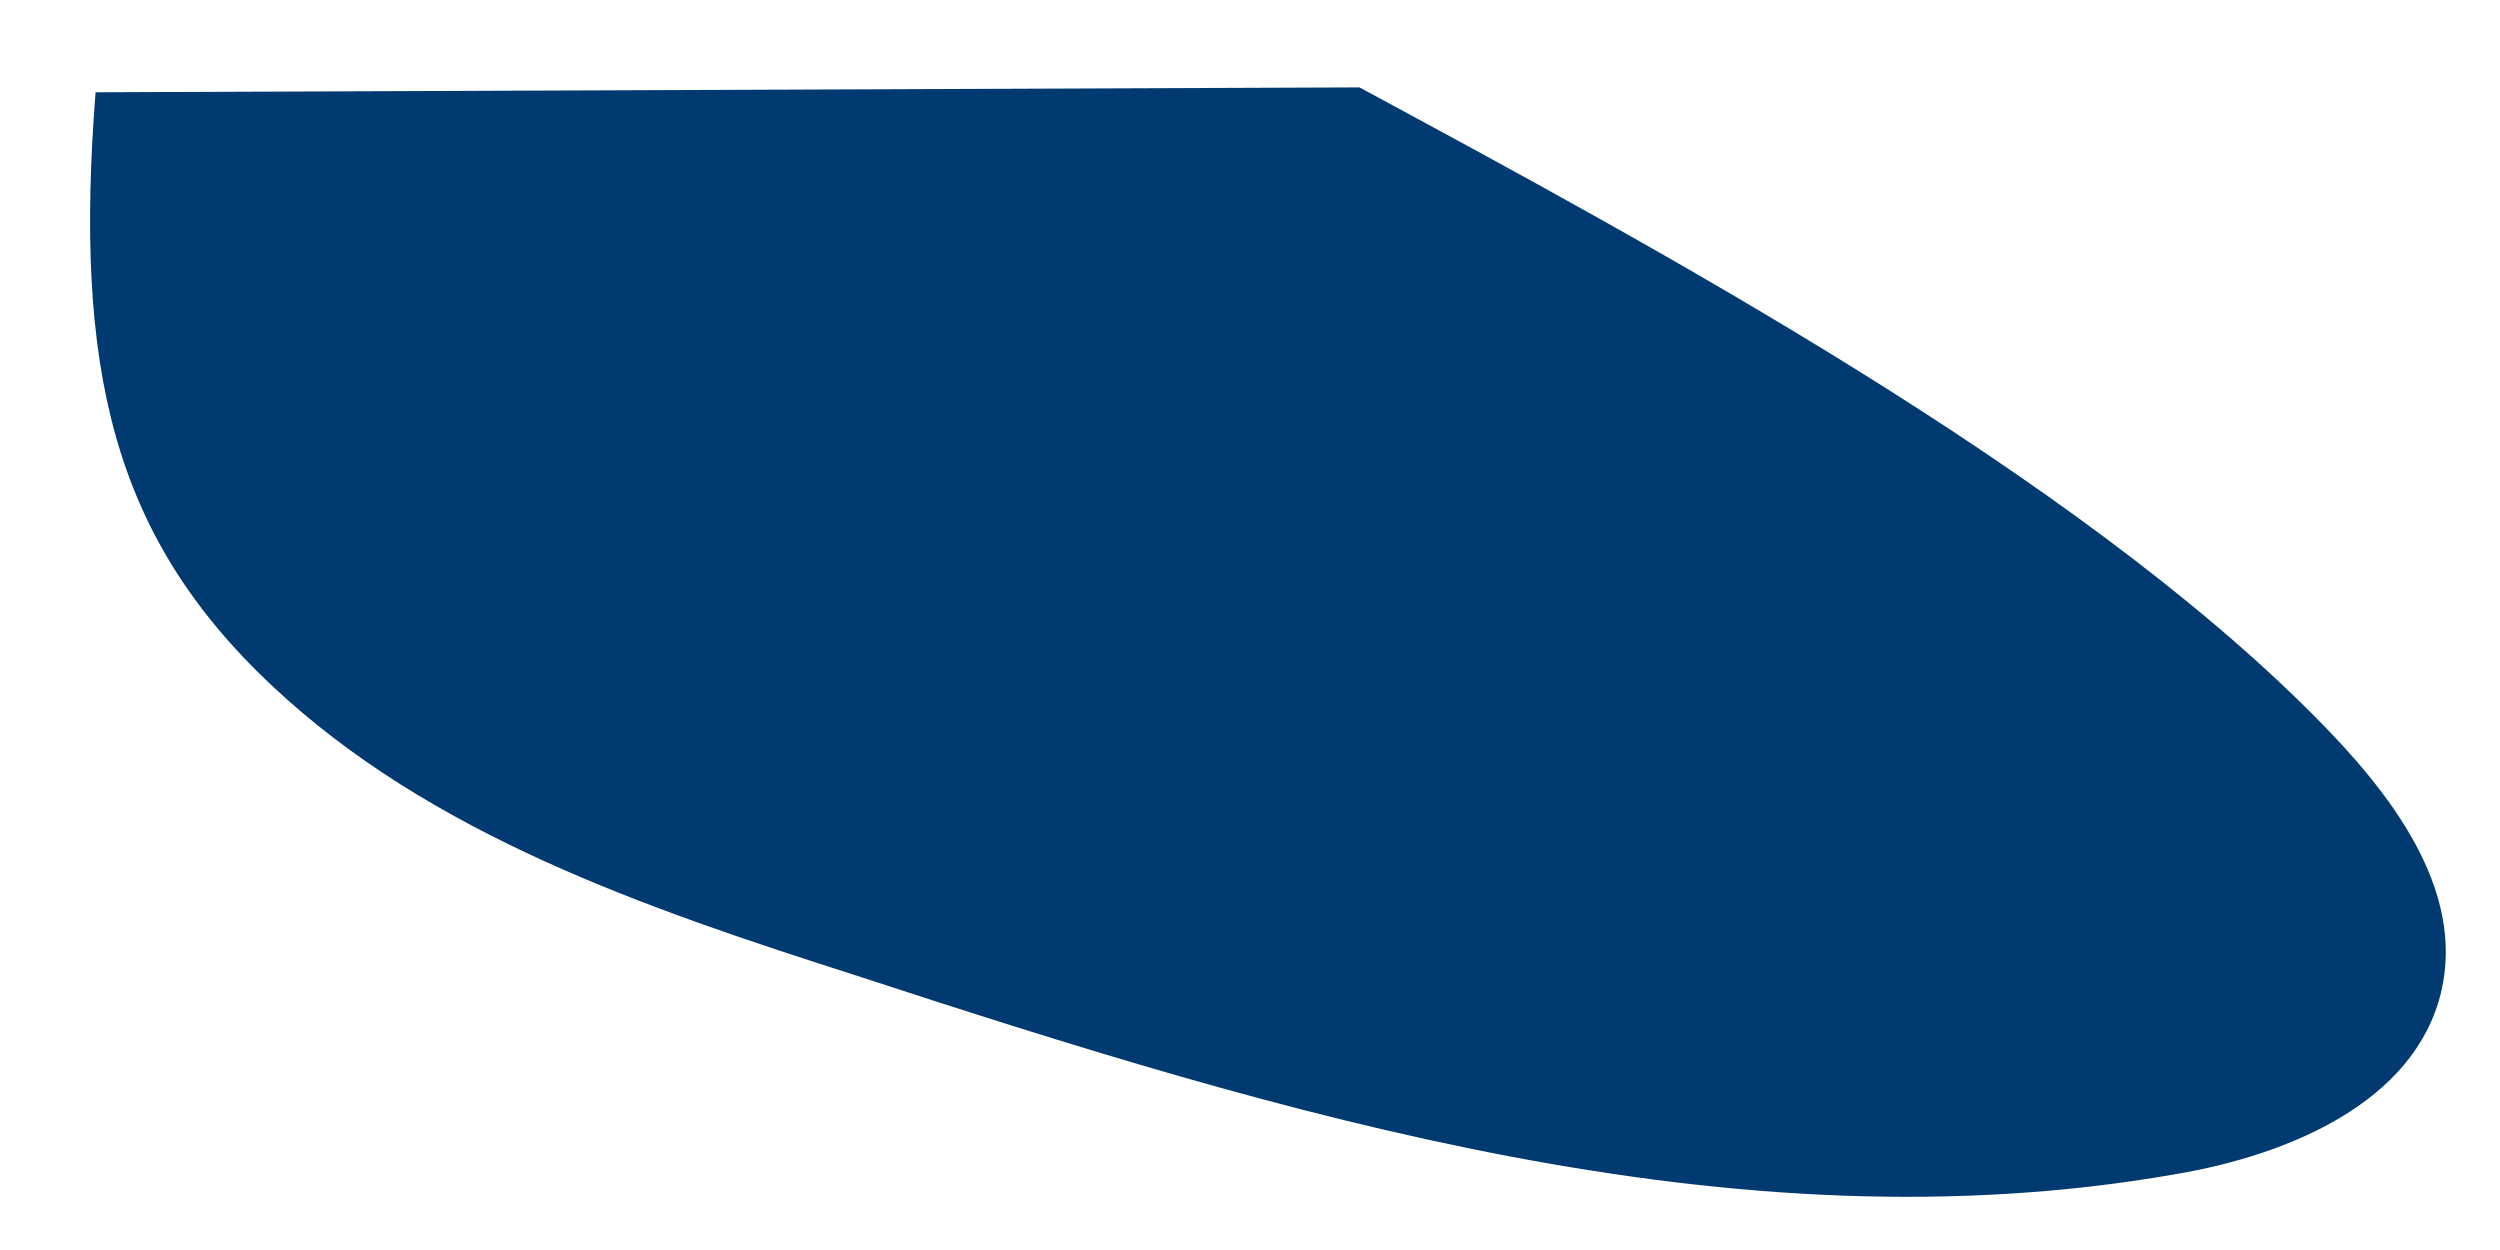 <svg width="22" height="11" viewBox="0 0 22 11" fill="none" xmlns="http://www.w3.org/2000/svg">
<path d="M0.841 0.812C0.652 3.237 0.987 4.71 2.387 6.028C3.786 7.346 5.681 7.991 7.517 8.579C11.292 9.813 15.242 11.019 19.149 10.332C20.14 10.164 21.247 9.701 21.481 8.734C21.699 7.822 21.029 6.967 20.373 6.308C18.245 4.163 14.616 2.2 11.963 0.769L0.841 0.812Z" fill="#003A70"/>
</svg>
